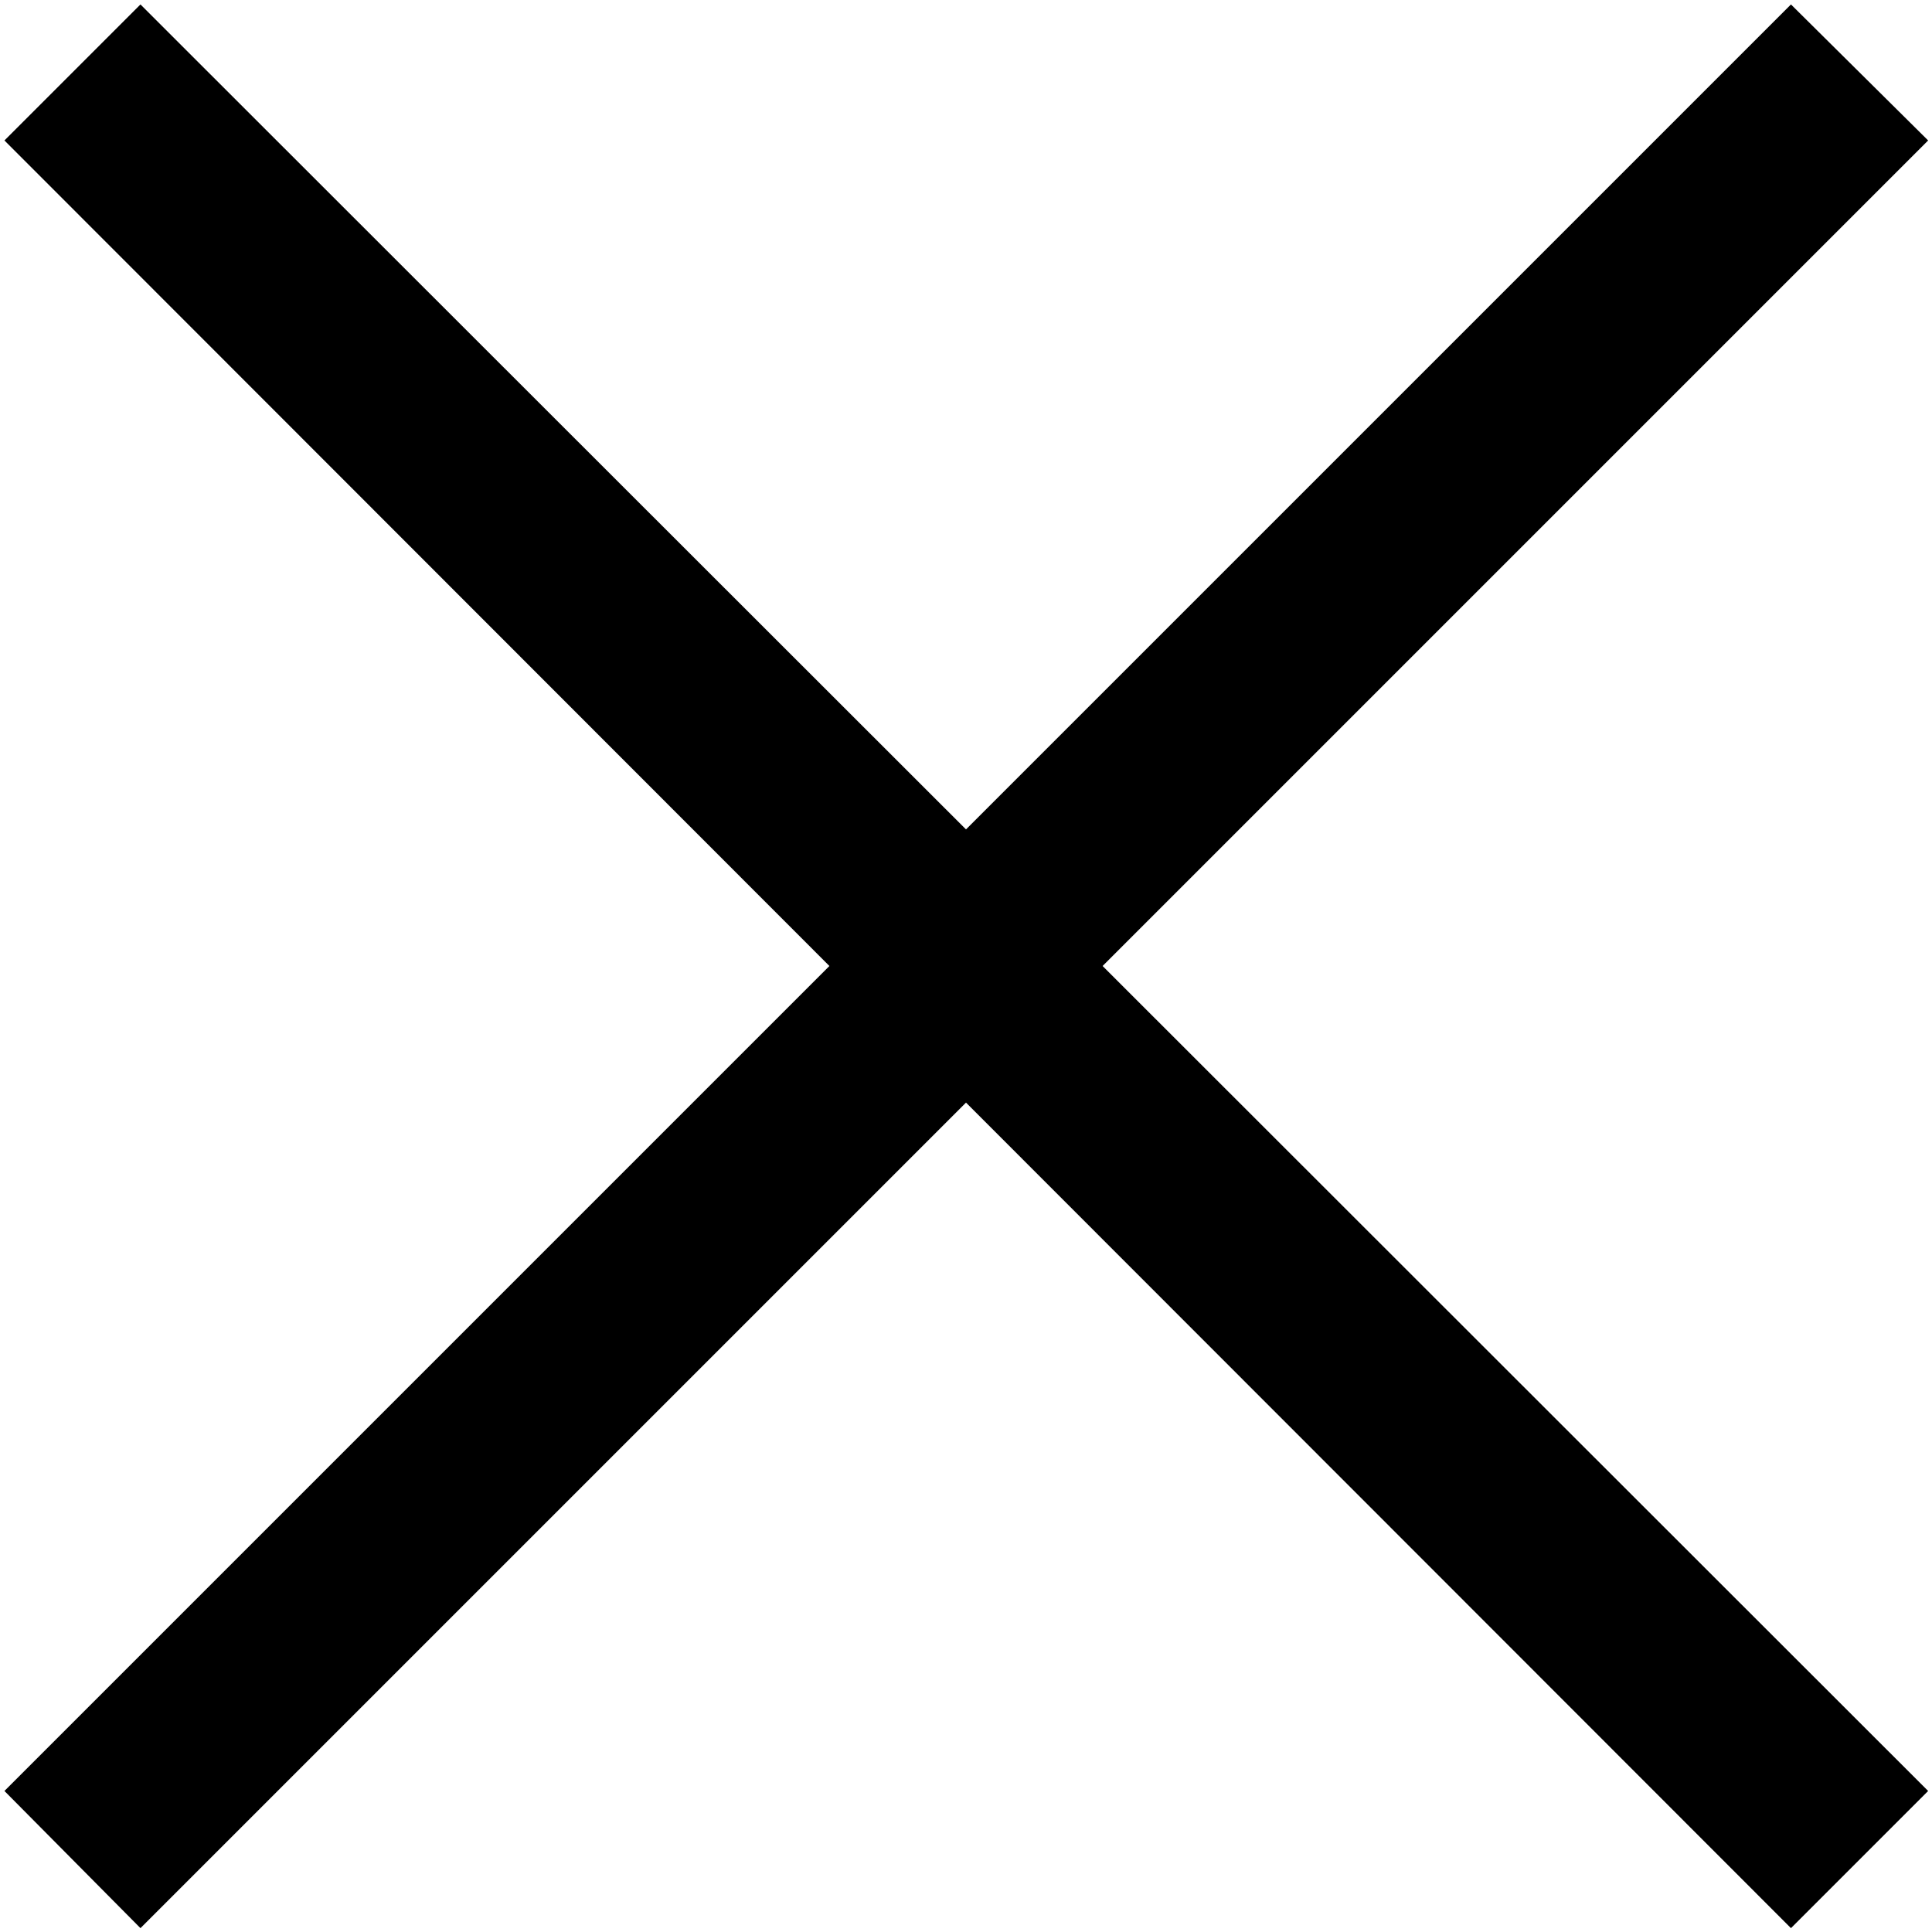 <?xml version="1.0" encoding="UTF-8"?>
<svg width="10px" height="10px" viewBox="0 0 10 10" version="1.1" xmlns="http://www.w3.org/2000/svg" xmlns:xlink="http://www.w3.org/1999/xlink">
    <!-- Generator: Sketch 47.1 (45422) - http://www.bohemiancoding.com/sketch -->
    <title>icons8-multiply</title>
    <desc>Created with Sketch.</desc>
    <defs></defs>
    <g id="Food" stroke="none" stroke-width="1" fill="none" fill-rule="evenodd">
        <g id="Menu---375" transform="translate(-263, -31)" fill-rule="nonzero" fill="#000000">
            <g id="Group-2" transform="translate(263, 26)">
                <g id="icons8-multiply" transform="translate(0, 5)">
                    <polygon id="Shape" points="0.727 0.023 0.023 0.727 4.293 5 0.023 9.27 0.727 9.98 5 5.707 9.27 9.98 9.98 9.27 5.707 5 9.98 0.727 9.27 0.023 5 4.293"></polygon>
                </g>
            </g>
        </g>
    </g>
</svg>